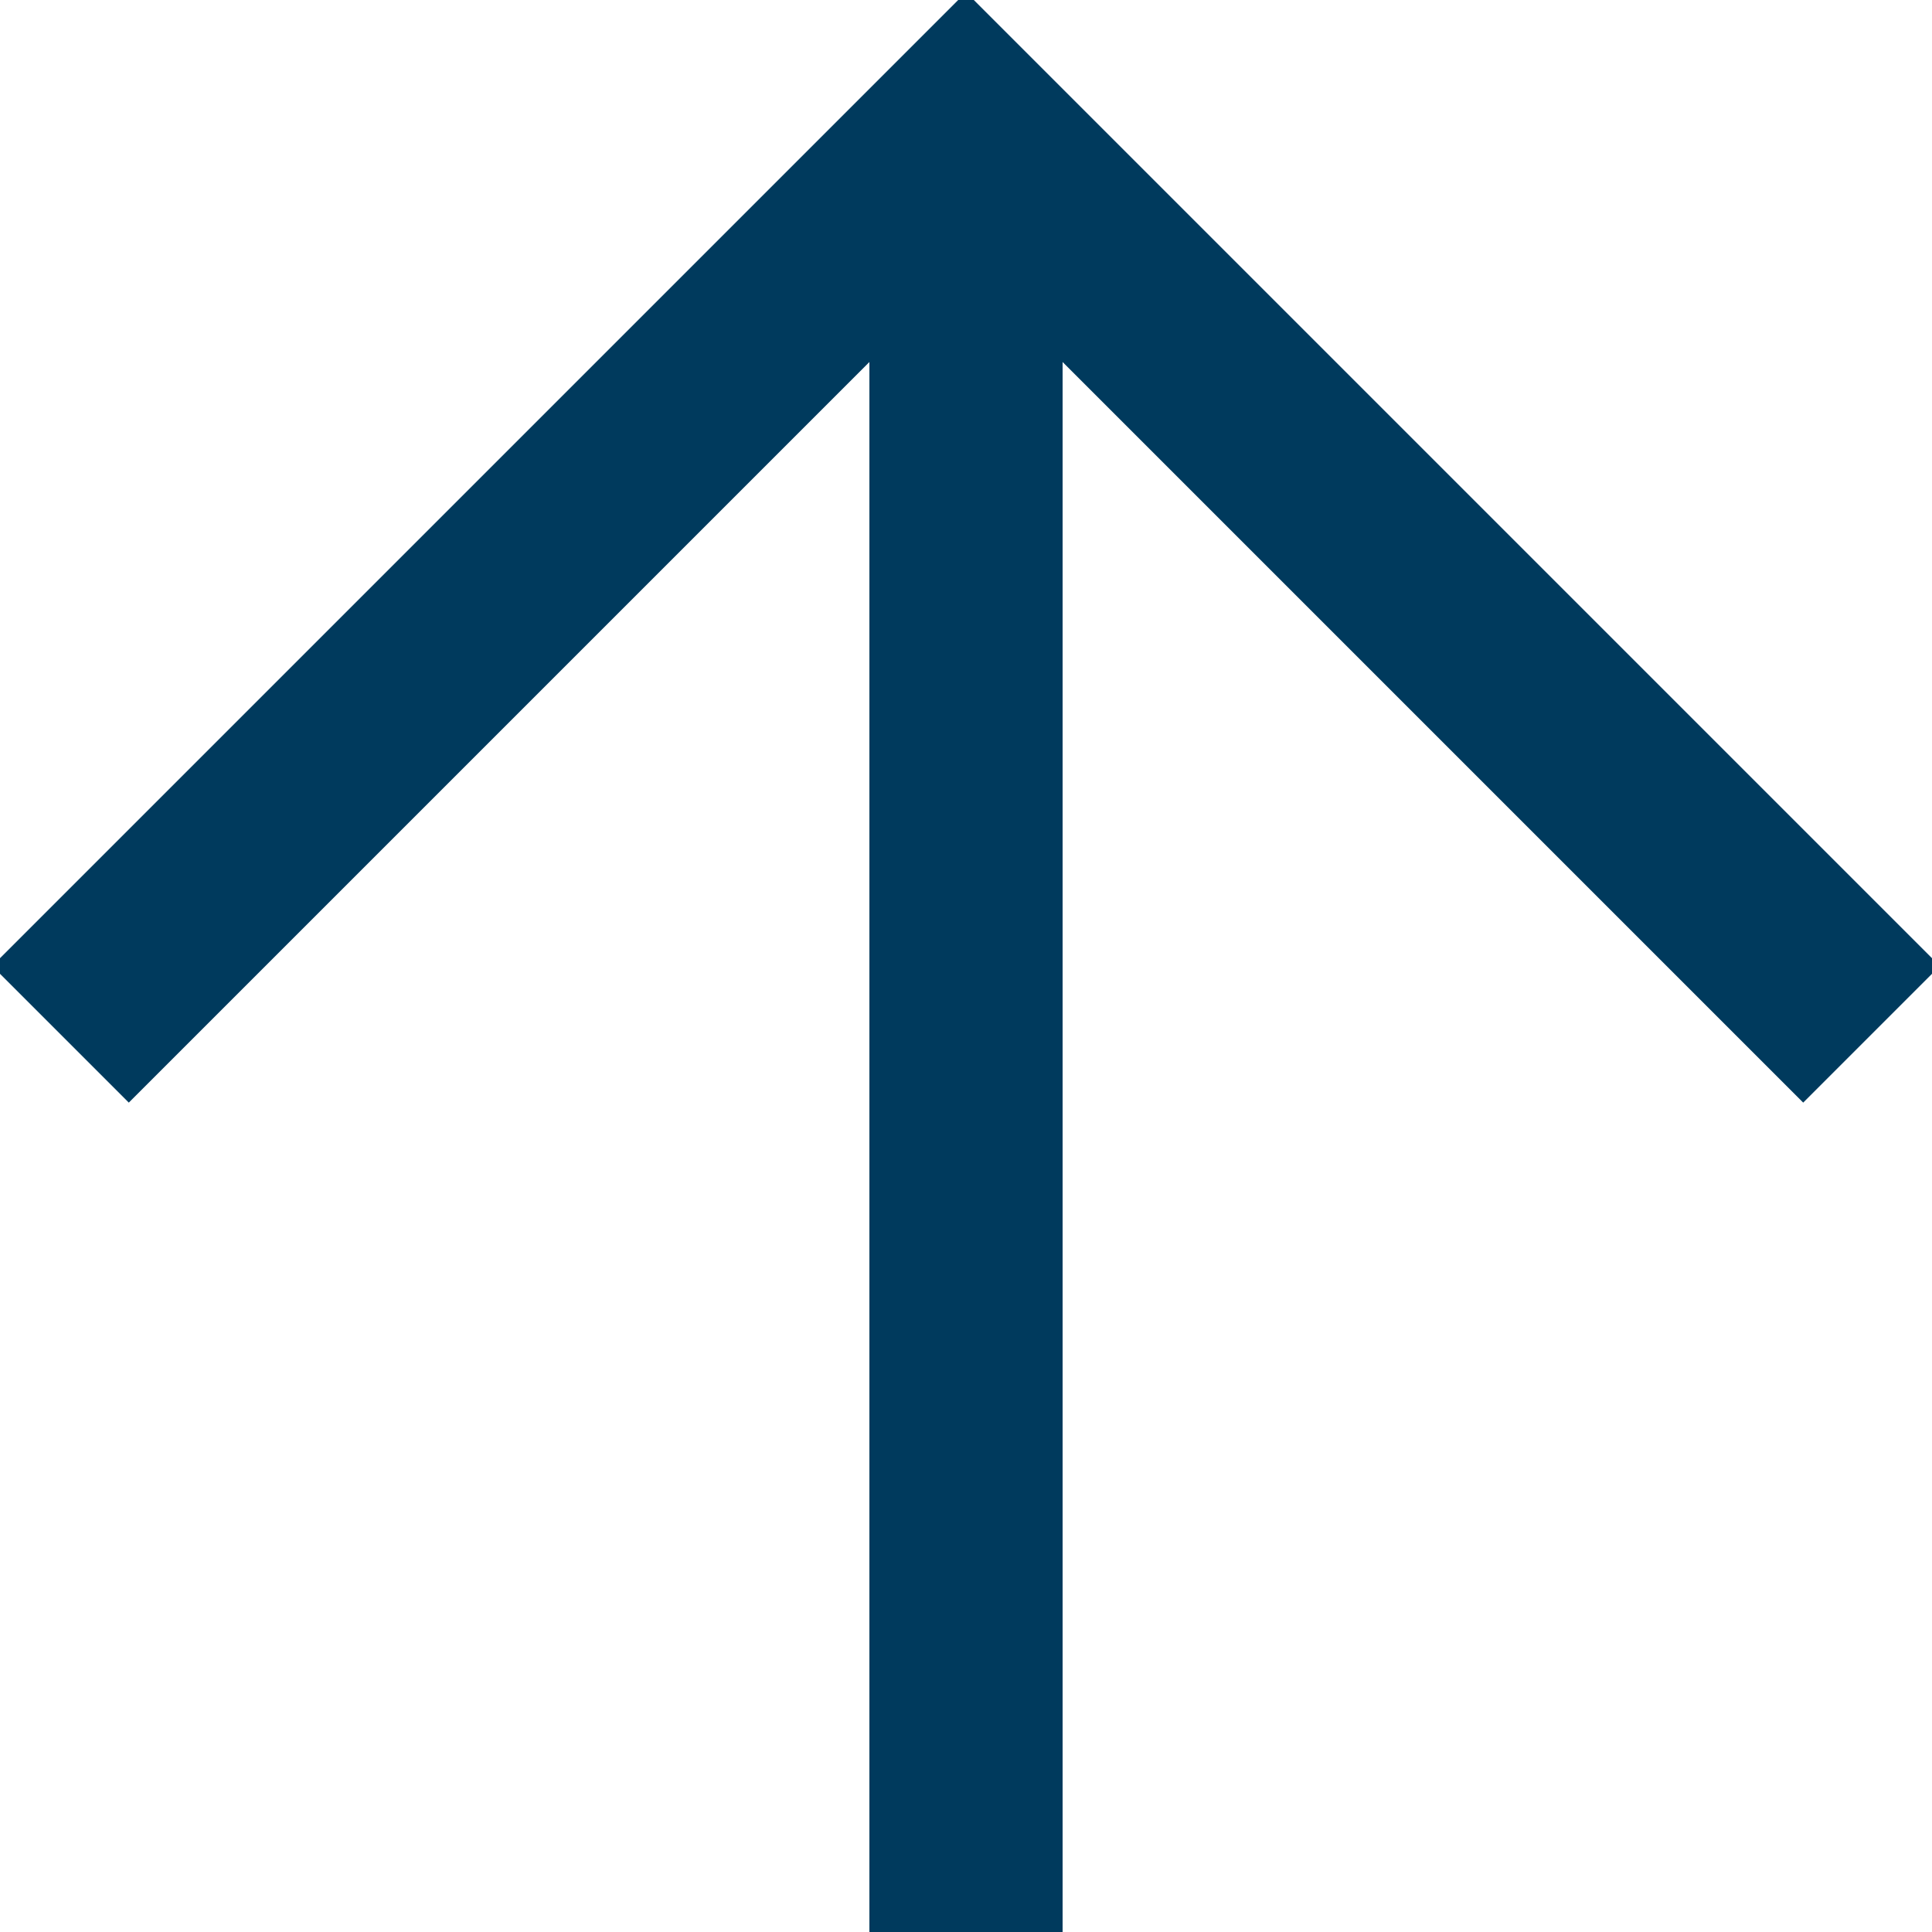 <svg xmlns="http://www.w3.org/2000/svg" xmlns:xlink="http://www.w3.org/1999/xlink" width="20px" height="20px" viewBox="0 0 30 30" zoomAndPan="disable" preserveAspectRatio="none">
    <path d="M 15 30 v -26 M 2 15 l 13 -13 l 13 13" stroke="#003a5d" stroke-width="3" fill="none" stroke-linecap="square" />
</svg>